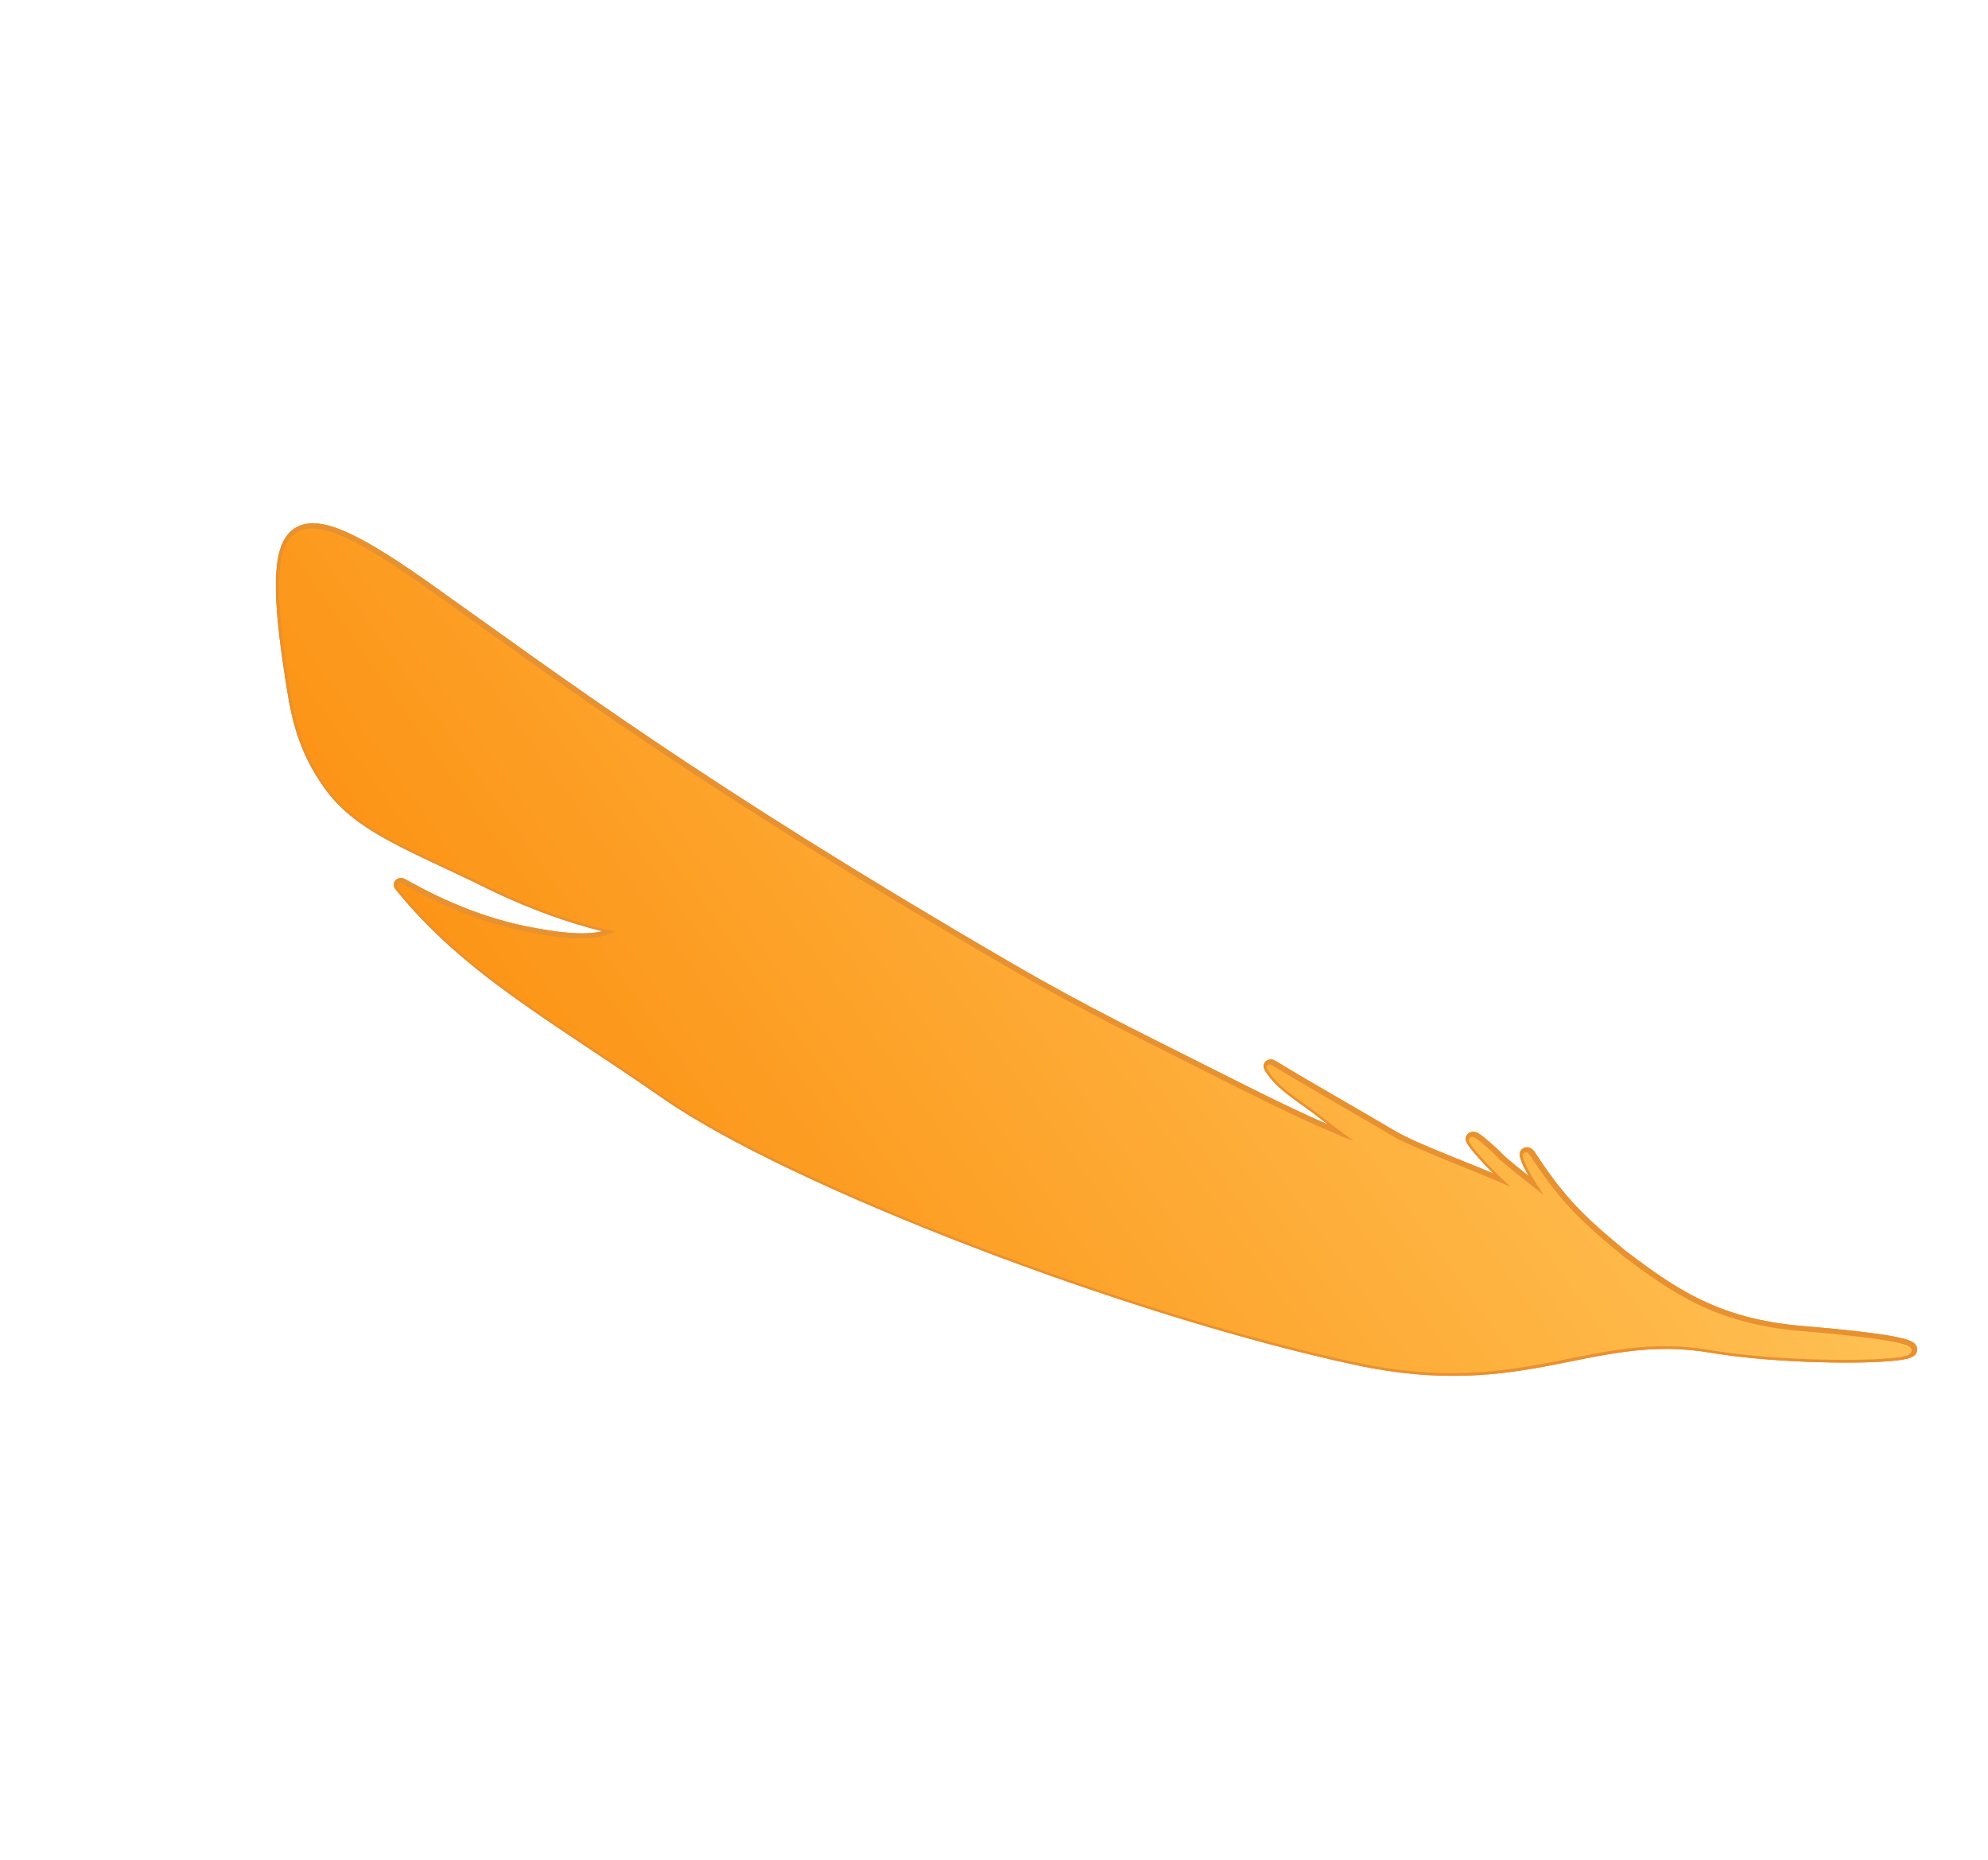 <svg width="186" height="174" viewBox="0 0 186 174" fill="none" xmlns="http://www.w3.org/2000/svg">
<g filter="url(#filter0_d_394_737)">
<path d="M173.955 122.02C173.998 122.078 174.032 122.15 174.039 122.234C174.046 122.319 174.021 122.394 173.984 122.454C173.916 122.564 173.801 122.631 173.714 122.672C173.531 122.757 173.263 122.822 172.955 122.874C172.638 122.927 172.247 122.972 171.797 123.01C168.216 123.309 160.506 123.143 155.095 122.225C149.549 121.283 145.277 122.394 140.342 123.351C135.408 124.307 129.882 125.086 121.948 123.387C111.139 121.073 97.891 116.883 85.897 112.266C73.911 107.653 63.139 102.599 57.3 98.547C46.616 91.134 38.646 86.882 32.245 78.966C32.144 78.841 32.152 78.676 32.265 78.57C32.378 78.465 32.564 78.447 32.712 78.529C34.576 79.569 38.921 81.969 44.347 83.034C46.239 83.405 48.04 83.677 49.562 83.664C50.772 83.654 51.763 83.462 52.487 83.03C50.072 82.533 45.708 81.286 40.577 78.754C37.106 77.041 34.102 75.75 31.657 74.428C29.191 73.096 27.217 71.696 25.761 69.714C22.885 65.798 22.448 62.29 21.873 58.451C21.303 54.647 21.045 51.727 21.179 49.627C21.247 48.578 21.412 47.716 21.697 47.046C21.983 46.374 22.396 45.875 22.971 45.585C24.121 45.004 25.718 45.345 27.679 46.273C29.669 47.214 32.174 48.827 35.254 51.014C47.564 59.757 60.688 69.647 89.354 86.328C96.904 90.72 101.88 93.054 109.625 96.973C114.308 99.343 118.048 101.144 121.588 102.56C120.702 101.908 119.684 101.138 118.82 100.451C118.305 100.041 117.791 99.668 117.29 99.309C116.791 98.952 116.3 98.605 115.845 98.256C114.933 97.557 114.126 96.825 113.597 95.9C113.522 95.77 113.553 95.617 113.673 95.527C113.792 95.436 113.971 95.431 114.108 95.515C117.553 97.611 122.37 100.331 125.268 102.057C126.436 102.752 128.242 103.517 130.367 104.38C132.194 105.123 134.244 105.933 136.273 106.823C135.292 105.913 134.177 104.807 133.265 103.733C132.998 103.42 132.81 103.183 132.687 103.012C132.625 102.927 132.576 102.85 132.54 102.785C132.523 102.753 132.505 102.717 132.492 102.68C132.481 102.648 132.463 102.588 132.469 102.52C132.477 102.442 132.522 102.325 132.663 102.261C132.779 102.209 132.892 102.227 132.937 102.237C133.031 102.258 133.116 102.305 133.164 102.333C133.279 102.401 133.423 102.507 133.573 102.624C134.172 103.096 135.105 103.956 135.371 104.258C135.414 104.307 135.53 104.416 135.725 104.584C135.913 104.747 136.157 104.95 136.438 105.181C136.999 105.641 137.703 106.202 138.392 106.748C138.723 107.01 139.053 107.266 139.359 107.507C139.328 107.459 139.294 107.412 139.262 107.363C138.925 106.849 138.571 106.29 138.274 105.772C137.981 105.26 137.731 104.769 137.613 104.398C137.568 104.256 137.53 104.129 137.521 104.046C137.518 104.025 137.514 103.98 137.524 103.93C137.53 103.903 137.575 103.715 137.811 103.682C137.909 103.668 137.99 103.694 138.032 103.712C138.076 103.73 138.107 103.752 138.125 103.765C138.16 103.791 138.187 103.819 138.202 103.836C138.26 103.901 138.335 104.008 138.413 104.125C138.497 104.249 138.605 104.414 138.732 104.606C139.244 105.379 140.124 106.676 141.415 108.185C143.47 110.587 146.061 112.567 146.927 113.335C151.426 116.705 155.514 119.721 163.608 120.398C166.393 120.63 168.521 120.853 170.093 121.061C171.656 121.267 172.692 121.462 173.275 121.645C173.422 121.691 173.552 121.74 173.659 121.794C173.758 121.843 173.876 121.915 173.955 122.02Z" fill="url(#paint0_linear_394_737)"/>
<path d="M173.955 122.02C173.998 122.078 174.032 122.15 174.039 122.234C174.046 122.319 174.021 122.394 173.984 122.454C173.916 122.564 173.801 122.631 173.714 122.672C173.531 122.757 173.263 122.822 172.955 122.874C172.638 122.927 172.247 122.972 171.797 123.01C168.216 123.309 160.506 123.143 155.095 122.225C149.549 121.283 145.277 122.394 140.342 123.351C135.408 124.307 129.882 125.086 121.948 123.387C111.139 121.073 97.891 116.883 85.897 112.266C73.911 107.653 63.139 102.599 57.3 98.547C46.616 91.134 38.646 86.882 32.245 78.966C32.144 78.841 32.152 78.676 32.265 78.57C32.378 78.465 32.564 78.447 32.712 78.529C34.576 79.569 38.921 81.969 44.347 83.034C46.239 83.405 48.04 83.677 49.562 83.664C50.772 83.654 51.763 83.462 52.487 83.03C50.072 82.533 45.708 81.286 40.577 78.754C37.106 77.041 34.102 75.75 31.657 74.428C29.191 73.096 27.217 71.696 25.761 69.714C22.885 65.798 22.448 62.29 21.873 58.451C21.303 54.647 21.045 51.727 21.179 49.627C21.247 48.578 21.412 47.716 21.697 47.046C21.983 46.374 22.396 45.875 22.971 45.585C24.121 45.004 25.718 45.345 27.679 46.273C29.669 47.214 32.174 48.827 35.254 51.014C47.564 59.757 60.688 69.647 89.354 86.328C96.904 90.72 101.88 93.054 109.625 96.973C114.308 99.343 118.048 101.144 121.588 102.56C120.702 101.908 119.684 101.138 118.82 100.451C118.305 100.041 117.791 99.668 117.29 99.309C116.791 98.952 116.3 98.605 115.845 98.256C114.933 97.557 114.126 96.825 113.597 95.9C113.522 95.77 113.553 95.617 113.673 95.527C113.792 95.436 113.971 95.431 114.108 95.515C117.553 97.611 122.37 100.331 125.268 102.057C126.436 102.752 128.242 103.517 130.367 104.38C132.194 105.123 134.244 105.933 136.273 106.823C135.292 105.913 134.177 104.807 133.265 103.733C132.998 103.42 132.81 103.183 132.687 103.012C132.625 102.927 132.576 102.85 132.54 102.785C132.523 102.753 132.505 102.717 132.492 102.68C132.481 102.648 132.463 102.588 132.469 102.52C132.477 102.442 132.522 102.325 132.663 102.261C132.779 102.209 132.892 102.227 132.937 102.237C133.031 102.258 133.116 102.305 133.164 102.333C133.279 102.401 133.423 102.507 133.573 102.624C134.172 103.096 135.105 103.956 135.371 104.258C135.414 104.307 135.53 104.416 135.725 104.584C135.913 104.747 136.157 104.95 136.438 105.181C136.999 105.641 137.703 106.202 138.392 106.748C138.723 107.01 139.053 107.266 139.359 107.507C139.328 107.459 139.294 107.412 139.262 107.363C138.925 106.849 138.571 106.29 138.274 105.772C137.981 105.26 137.731 104.769 137.613 104.398C137.568 104.256 137.53 104.129 137.521 104.046C137.518 104.025 137.514 103.98 137.524 103.93C137.53 103.903 137.575 103.715 137.811 103.682C137.909 103.668 137.99 103.694 138.032 103.712C138.076 103.73 138.107 103.752 138.125 103.765C138.16 103.791 138.187 103.819 138.202 103.836C138.26 103.901 138.335 104.008 138.413 104.125C138.497 104.249 138.605 104.414 138.732 104.606C139.244 105.379 140.124 106.676 141.415 108.185C143.47 110.587 146.061 112.567 146.927 113.335C151.426 116.705 155.514 119.721 163.608 120.398C166.393 120.63 168.521 120.853 170.093 121.061C171.656 121.267 172.692 121.462 173.275 121.645C173.422 121.691 173.552 121.74 173.659 121.794C173.758 121.843 173.876 121.915 173.955 122.02Z" stroke="#FB8501" stroke-width="0.676" stroke-linejoin="round"/>
<path d="M173.955 122.02C173.998 122.078 174.032 122.15 174.039 122.234C174.046 122.319 174.021 122.394 173.984 122.454C173.916 122.564 173.801 122.631 173.714 122.672C173.531 122.757 173.263 122.822 172.955 122.874C172.638 122.927 172.247 122.972 171.797 123.01C168.216 123.309 160.506 123.143 155.095 122.225C149.549 121.283 145.277 122.394 140.342 123.351C135.408 124.307 129.882 125.086 121.948 123.387C111.139 121.073 97.891 116.883 85.897 112.266C73.911 107.653 63.139 102.599 57.3 98.547C46.616 91.134 38.646 86.882 32.245 78.966C32.144 78.841 32.152 78.676 32.265 78.57C32.378 78.465 32.564 78.447 32.712 78.529C34.576 79.569 38.921 81.969 44.347 83.034C46.239 83.405 48.04 83.677 49.562 83.664C50.772 83.654 51.763 83.462 52.487 83.03C50.072 82.533 45.708 81.286 40.577 78.754C37.106 77.041 34.102 75.75 31.657 74.428C29.191 73.096 27.217 71.696 25.761 69.714C22.885 65.798 22.448 62.29 21.873 58.451C21.303 54.647 21.045 51.727 21.179 49.627C21.247 48.578 21.412 47.716 21.697 47.046C21.983 46.374 22.396 45.875 22.971 45.585C24.121 45.004 25.718 45.345 27.679 46.273C29.669 47.214 32.174 48.827 35.254 51.014C47.564 59.757 60.688 69.647 89.354 86.328C96.904 90.72 101.88 93.054 109.625 96.973C114.308 99.343 118.048 101.144 121.588 102.56C120.702 101.908 119.684 101.138 118.82 100.451C118.305 100.041 117.791 99.668 117.29 99.309C116.791 98.952 116.3 98.605 115.845 98.256C114.933 97.557 114.126 96.825 113.597 95.9C113.522 95.77 113.553 95.617 113.673 95.527C113.792 95.436 113.971 95.431 114.108 95.515C117.553 97.611 122.37 100.331 125.268 102.057C126.436 102.752 128.242 103.517 130.367 104.38C132.194 105.123 134.244 105.933 136.273 106.823C135.292 105.913 134.177 104.807 133.265 103.733C132.998 103.42 132.81 103.183 132.687 103.012C132.625 102.927 132.576 102.85 132.54 102.785C132.523 102.753 132.505 102.717 132.492 102.68C132.481 102.648 132.463 102.588 132.469 102.52C132.477 102.442 132.522 102.325 132.663 102.261C132.779 102.209 132.892 102.227 132.937 102.237C133.031 102.258 133.116 102.305 133.164 102.333C133.279 102.401 133.423 102.507 133.573 102.624C134.172 103.096 135.105 103.956 135.371 104.258C135.414 104.307 135.53 104.416 135.725 104.584C135.913 104.747 136.157 104.95 136.438 105.181C136.999 105.641 137.703 106.202 138.392 106.748C138.723 107.01 139.053 107.266 139.359 107.507C139.328 107.459 139.294 107.412 139.262 107.363C138.925 106.849 138.571 106.29 138.274 105.772C137.981 105.26 137.731 104.769 137.613 104.398C137.568 104.256 137.53 104.129 137.521 104.046C137.518 104.025 137.514 103.98 137.524 103.93C137.53 103.903 137.575 103.715 137.811 103.682C137.909 103.668 137.99 103.694 138.032 103.712C138.076 103.73 138.107 103.752 138.125 103.765C138.16 103.791 138.187 103.819 138.202 103.836C138.26 103.901 138.335 104.008 138.413 104.125C138.497 104.249 138.605 104.414 138.732 104.606C139.244 105.379 140.124 106.676 141.415 108.185C143.47 110.587 146.061 112.567 146.927 113.335C151.426 116.705 155.514 119.721 163.608 120.398C166.393 120.63 168.521 120.853 170.093 121.061C171.656 121.267 172.692 121.462 173.275 121.645C173.422 121.691 173.552 121.74 173.659 121.794C173.758 121.843 173.876 121.915 173.955 122.02Z" stroke="#E89130" stroke-width="0.676" stroke-linejoin="round"/>
<g filter="url(#filter1_ii_394_737)">
<path d="M35.038 51.255C47.349 59.998 60.484 69.897 89.168 86.587C96.731 90.988 101.723 93.329 109.46 97.244C115.196 100.147 119.535 102.206 123.831 103.749C123.32 103.443 120.859 101.658 119.051 100.221C116.962 98.559 114.906 97.501 113.915 95.77C117.356 97.864 122.2 100.6 125.079 102.315C127.476 103.742 132.426 105.418 137.069 107.522C137.524 107.728 138.12 108.15 138.547 108.365C137.638 107.661 135.24 105.543 133.548 103.552C131.432 101.063 134.599 103.882 135.092 104.442C135.586 105.003 140.859 109.091 140.859 109.091C140.859 109.091 138.387 105.679 137.958 104.327C137.577 103.127 138.524 105.316 141.134 108.365C143.221 110.805 145.873 112.83 146.693 113.563C151.209 116.945 155.374 120.024 163.594 120.711C185.843 122.572 165.894 123.738 155.143 121.913C143.873 120 137.731 126.444 122.014 123.08C100.45 118.463 69.108 106.349 57.512 98.302C46.784 90.859 38.892 86.654 32.532 78.792C34.402 79.835 38.794 82.263 44.288 83.341C48.082 84.085 51.624 84.459 53.272 82.86C51.127 82.493 46.408 81.277 40.739 78.479C33.735 75.023 28.882 73.395 26.059 69.552C23.236 65.708 22.805 62.272 22.228 58.426C19.949 43.222 22.728 42.512 35.038 51.255Z" stroke="url(#paint1_linear_394_737)" stroke-width="0.579" stroke-linejoin="round"/>
</g>
</g>
<defs>
<filter id="filter0_d_394_737" x="20.785" y="44.983" width="162.613" height="87.72" filterUnits="userSpaceOnUse" color-interpolation-filters="sRGB">
<feFlood flood-opacity="0" result="BackgroundImageFix"/>
<feColorMatrix in="SourceAlpha" type="matrix" values="0 0 0 0 0 0 0 0 0 0 0 0 0 0 0 0 0 0 127 0" result="hardAlpha"/>
<feOffset dx="5" dy="4"/>
<feGaussianBlur stdDeviation="2"/>
<feComposite in2="hardAlpha" operator="out"/>
<feColorMatrix type="matrix" values="0 0 0 0 0 0 0 0 0 0 0 0 0 0 0 0 0 0 0.25 0"/>
<feBlend mode="normal" in2="BackgroundImageFix" result="effect1_dropShadow_394_737"/>
<feBlend mode="normal" in="SourceGraphic" in2="effect1_dropShadow_394_737" result="shape"/>
</filter>
<filter id="filter1_ii_394_737" x="21.195" y="45.343" width="152.793" height="78.998" filterUnits="userSpaceOnUse" color-interpolation-filters="sRGB">
<feFlood flood-opacity="0" result="BackgroundImageFix"/>
<feBlend mode="normal" in="SourceGraphic" in2="BackgroundImageFix" result="shape"/>
<feColorMatrix in="SourceAlpha" type="matrix" values="0 0 0 0 0 0 0 0 0 0 0 0 0 0 0 0 0 0 127 0" result="hardAlpha"/>
<feOffset dx="-0.222" dy="-0.111"/>
<feComposite in2="hardAlpha" operator="arithmetic" k2="-1" k3="1"/>
<feColorMatrix type="matrix" values="0 0 0 0 0 0 0 0 0 0 0 0 0 0 0 0 0 0 0.25 0"/>
<feBlend mode="overlay" in2="shape" result="effect1_innerShadow_394_737"/>
<feColorMatrix in="SourceAlpha" type="matrix" values="0 0 0 0 0 0 0 0 0 0 0 0 0 0 0 0 0 0 127 0" result="hardAlpha"/>
<feOffset dx="0.111" dy="0.222"/>
<feComposite in2="hardAlpha" operator="arithmetic" k2="-1" k3="1"/>
<feColorMatrix type="matrix" values="0 0 0 0 1 0 0 0 0 1 0 0 0 0 1 0 0 0 0.25 0"/>
<feBlend mode="overlay" in2="effect1_innerShadow_394_737" result="effect2_innerShadow_394_737"/>
</filter>
<linearGradient id="paint0_linear_394_737" x1="-64.617" y1="-1.661" x2="43.953" y2="-79.171" gradientUnits="userSpaceOnUse">
<stop stop-color="#FB8501"/>
<stop offset="1" stop-color="#FFC65B"/>
</linearGradient>
<linearGradient id="paint1_linear_394_737" x1="-64.617" y1="-1.662" x2="43.953" y2="-79.171" gradientUnits="userSpaceOnUse">
<stop stop-color="#FB8501"/>
<stop offset="1" stop-color="#FFC65B"/>
</linearGradient>
</defs>
</svg>
